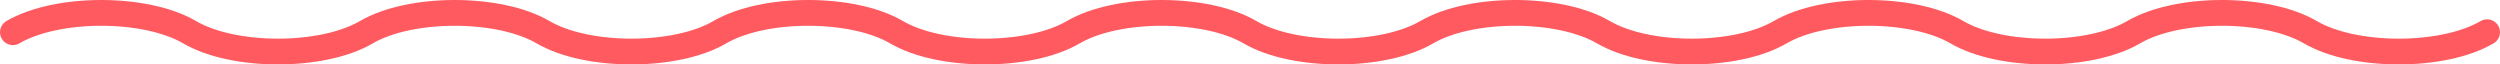 <svg width="194" height="5" xmlns="http://www.w3.org/2000/svg"><path d="M1 2.5c3.429-2 10.286-2 13.715 0 3.427 2 10.285 2 13.714 0 3.428-2 10.286-2 13.715 0 3.427 2 10.284 2 13.713 0 3.429-2 10.286-2 13.715 0 3.427 2 10.285 2 13.714 0C86.714.5 93.572.5 97 2.5c3.427 2 10.285 2 13.713 0 3.429-2 10.287-2 13.715 0 3.43 2 10.285 2 13.714 0 3.429-2 10.286-2 13.715 0 3.429 2 10.285 2 13.713 0 3.43-2 10.287-2 13.715 0 3.43 2 10.285 2 13.714 0" stroke="#FF5A5F" stroke-width="2" fill="none" stroke-linecap="round"/></svg>
